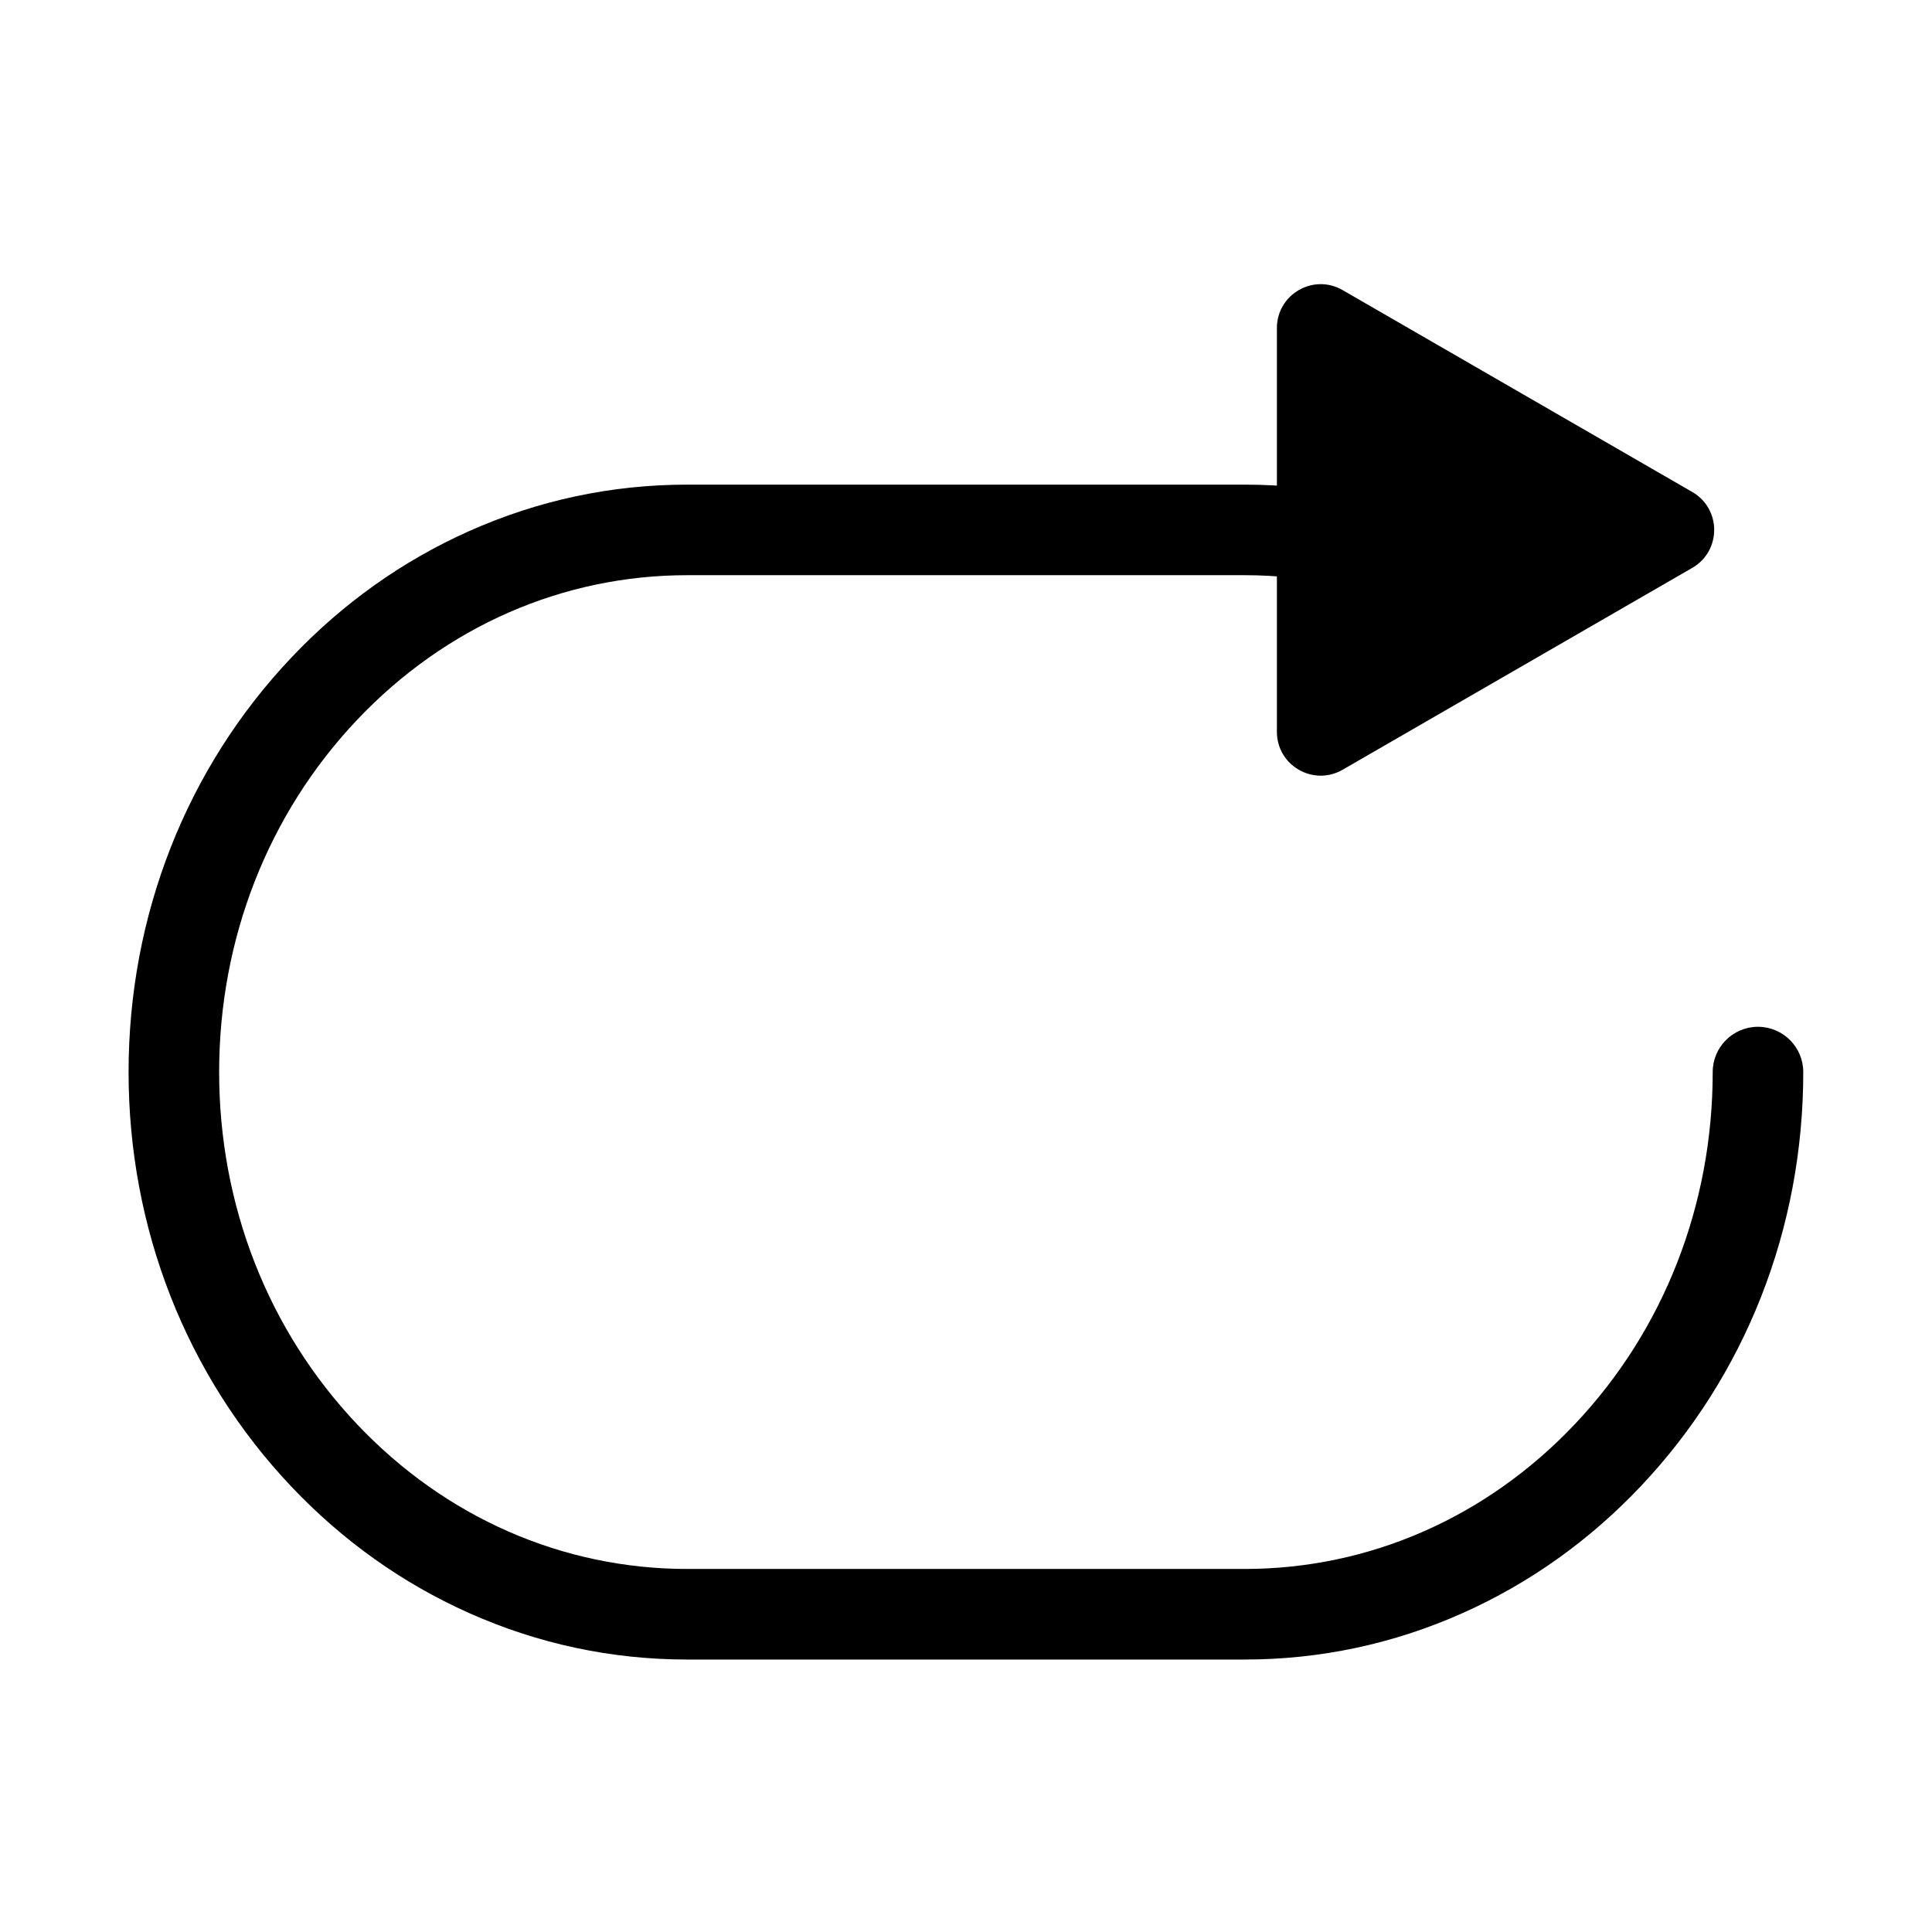 <?xml version="1.0" standalone="no"?><!DOCTYPE svg PUBLIC "-//W3C//DTD SVG 1.1//EN" "http://www.w3.org/Graphics/SVG/1.1/DTD/svg11.dtd"><svg t="1604273939897" class="icon" viewBox="0 0 1024 1024" version="1.1" xmlns="http://www.w3.org/2000/svg" p-id="4320" xmlns:xlink="http://www.w3.org/1999/xlink" width="128" height="128"><defs><style type="text/css"></style></defs><path d="M659.63 879.59H364.29c-40.13 0-79.07-8.3-115.72-24.67-35.3-15.76-66.97-38.3-94.14-66.99-55.64-58.75-86.28-136.77-86.28-219.7 0-82.92 30.64-160.94 86.28-219.7 27.17-28.69 58.84-51.23 94.14-67 36.65-16.37 75.58-24.67 115.72-24.67h295.34c10.15 0 20.37 0.54 30.38 1.62 13.18 1.41 22.72 13.24 21.3 26.42s-13.24 22.72-26.42 21.3c-8.31-0.89-16.81-1.34-25.26-1.34H364.29c-66.03 0-128.18 27.23-175.01 76.67-47.16 49.8-73.13 116.1-73.13 186.69s25.97 136.89 73.13 186.69c46.82 49.44 108.97 76.67 175.01 76.67h295.34c66.03 0 128.18-27.23 175.01-76.67 47.16-49.8 73.13-116.1 73.13-186.69 0-13.25 10.75-24 24-24s24 10.75 24 24c0 82.92-30.64 160.94-86.28 219.69-27.17 28.69-58.84 51.23-94.14 67-36.65 16.38-75.59 24.68-115.72 24.68z" p-id="4321"></path><path d="M896.94 260.76l-185.33-107c-15.48-8.94-34.83 2.23-34.83 20.11v214c0 17.88 19.35 29.05 34.83 20.11l185.33-107c15.48-8.94 15.48-31.28 0-40.22z" p-id="4322"></path></svg>